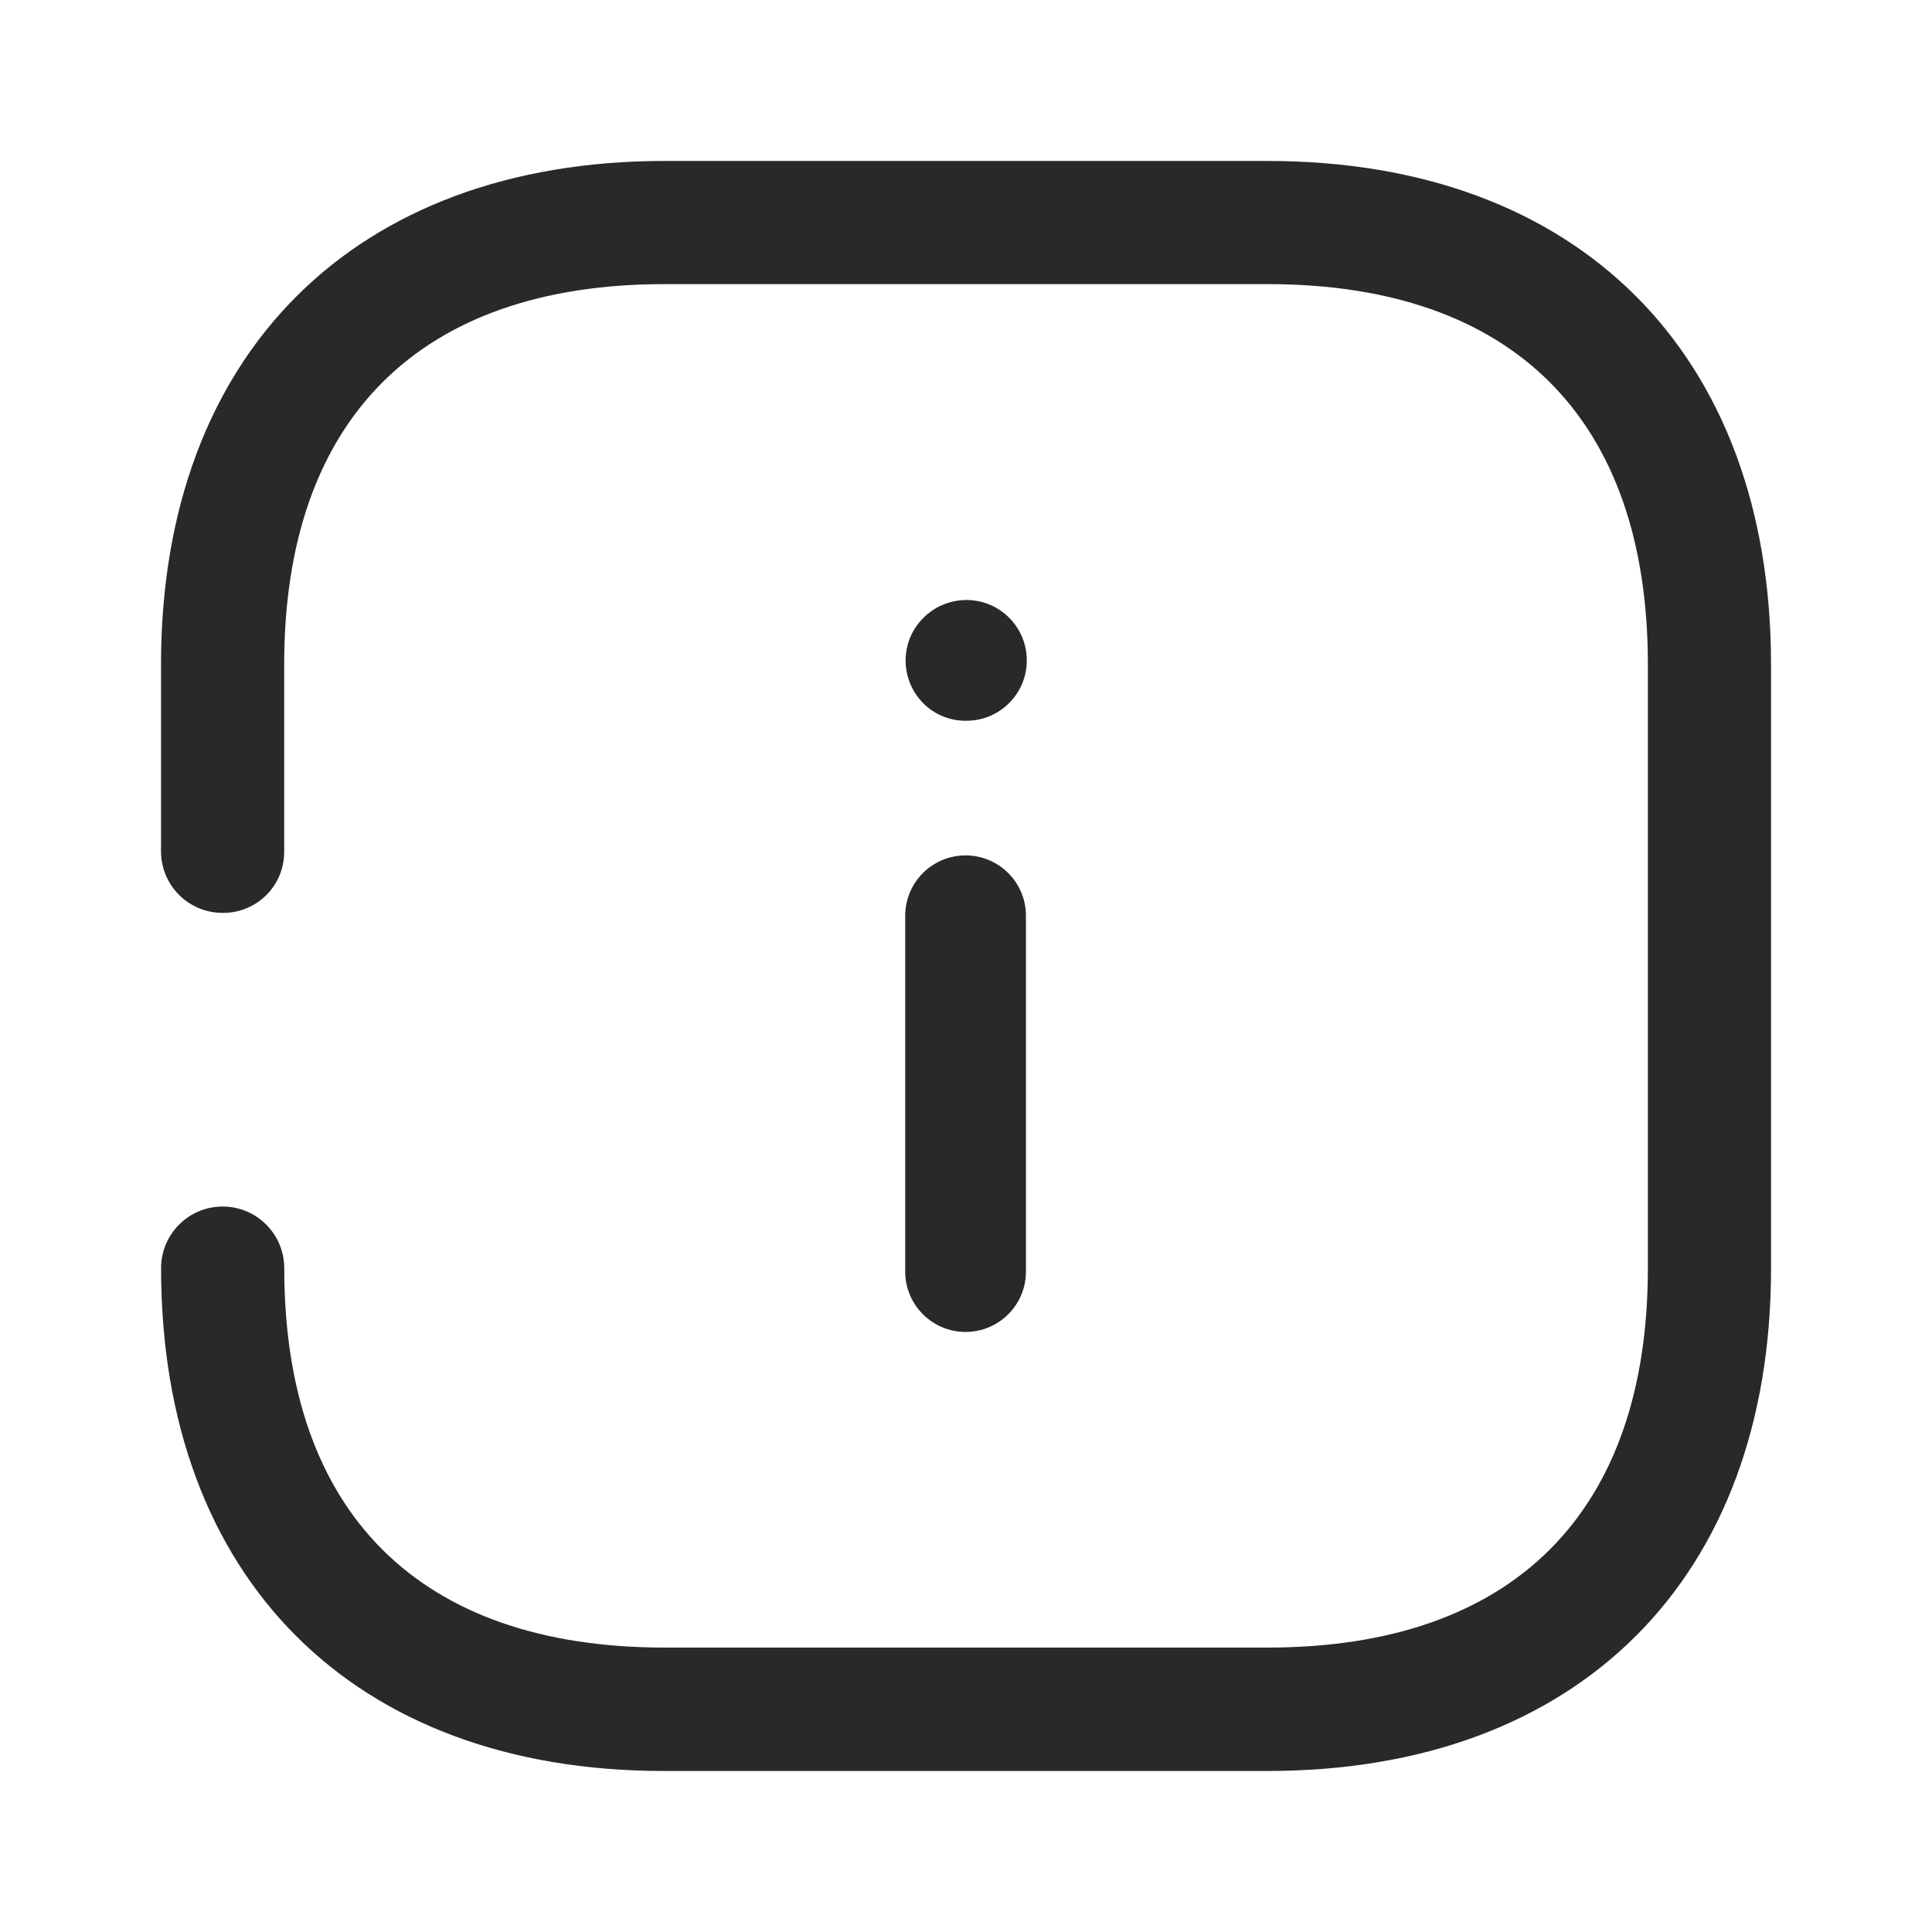 <svg width="32" height="32" viewBox="0 0 32 32" fill="none" xmlns="http://www.w3.org/2000/svg">
    <path fill-rule="evenodd" clip-rule="evenodd" d="M20.996 2.666H11.006C5.88 2.666 2.667 5.857 2.667 11.004V14.1C2.666 14.662 3.122 15.12 3.684 15.12H3.687H3.699C4.255 15.12 4.707 14.669 4.707 14.112V14.088V11.004C4.707 6.946 6.947 4.706 11.004 4.706H20.996C25.067 4.706 27.294 6.946 27.294 11.004V21.004C27.294 25.061 25.054 27.289 20.996 27.289H11.006C6.936 27.289 4.708 25.049 4.708 21.004C4.708 20.441 4.251 19.984 3.688 19.984C3.124 19.984 2.668 20.441 2.668 21.004C2.667 26.144 5.856 29.333 10.992 29.333H20.996C26.144 29.333 29.334 26.144 29.334 21.008V11.008C29.334 5.857 26.144 2.666 20.996 2.666ZM15.993 22.061C15.441 22.061 14.993 21.613 14.993 21.061V15.168C14.993 14.616 15.441 14.168 15.993 14.168C16.545 14.168 16.993 14.616 16.993 15.168V21.061C16.993 21.613 16.545 22.061 15.993 22.061ZM15.993 11.938H16.007C16.559 11.938 17.007 11.491 17.007 10.938C17.007 10.386 16.559 9.938 16.007 9.938C15.455 9.938 15 10.386 15 10.938C15 11.491 15.441 11.938 15.993 11.938Z" fill="#292929"/>
</svg>
